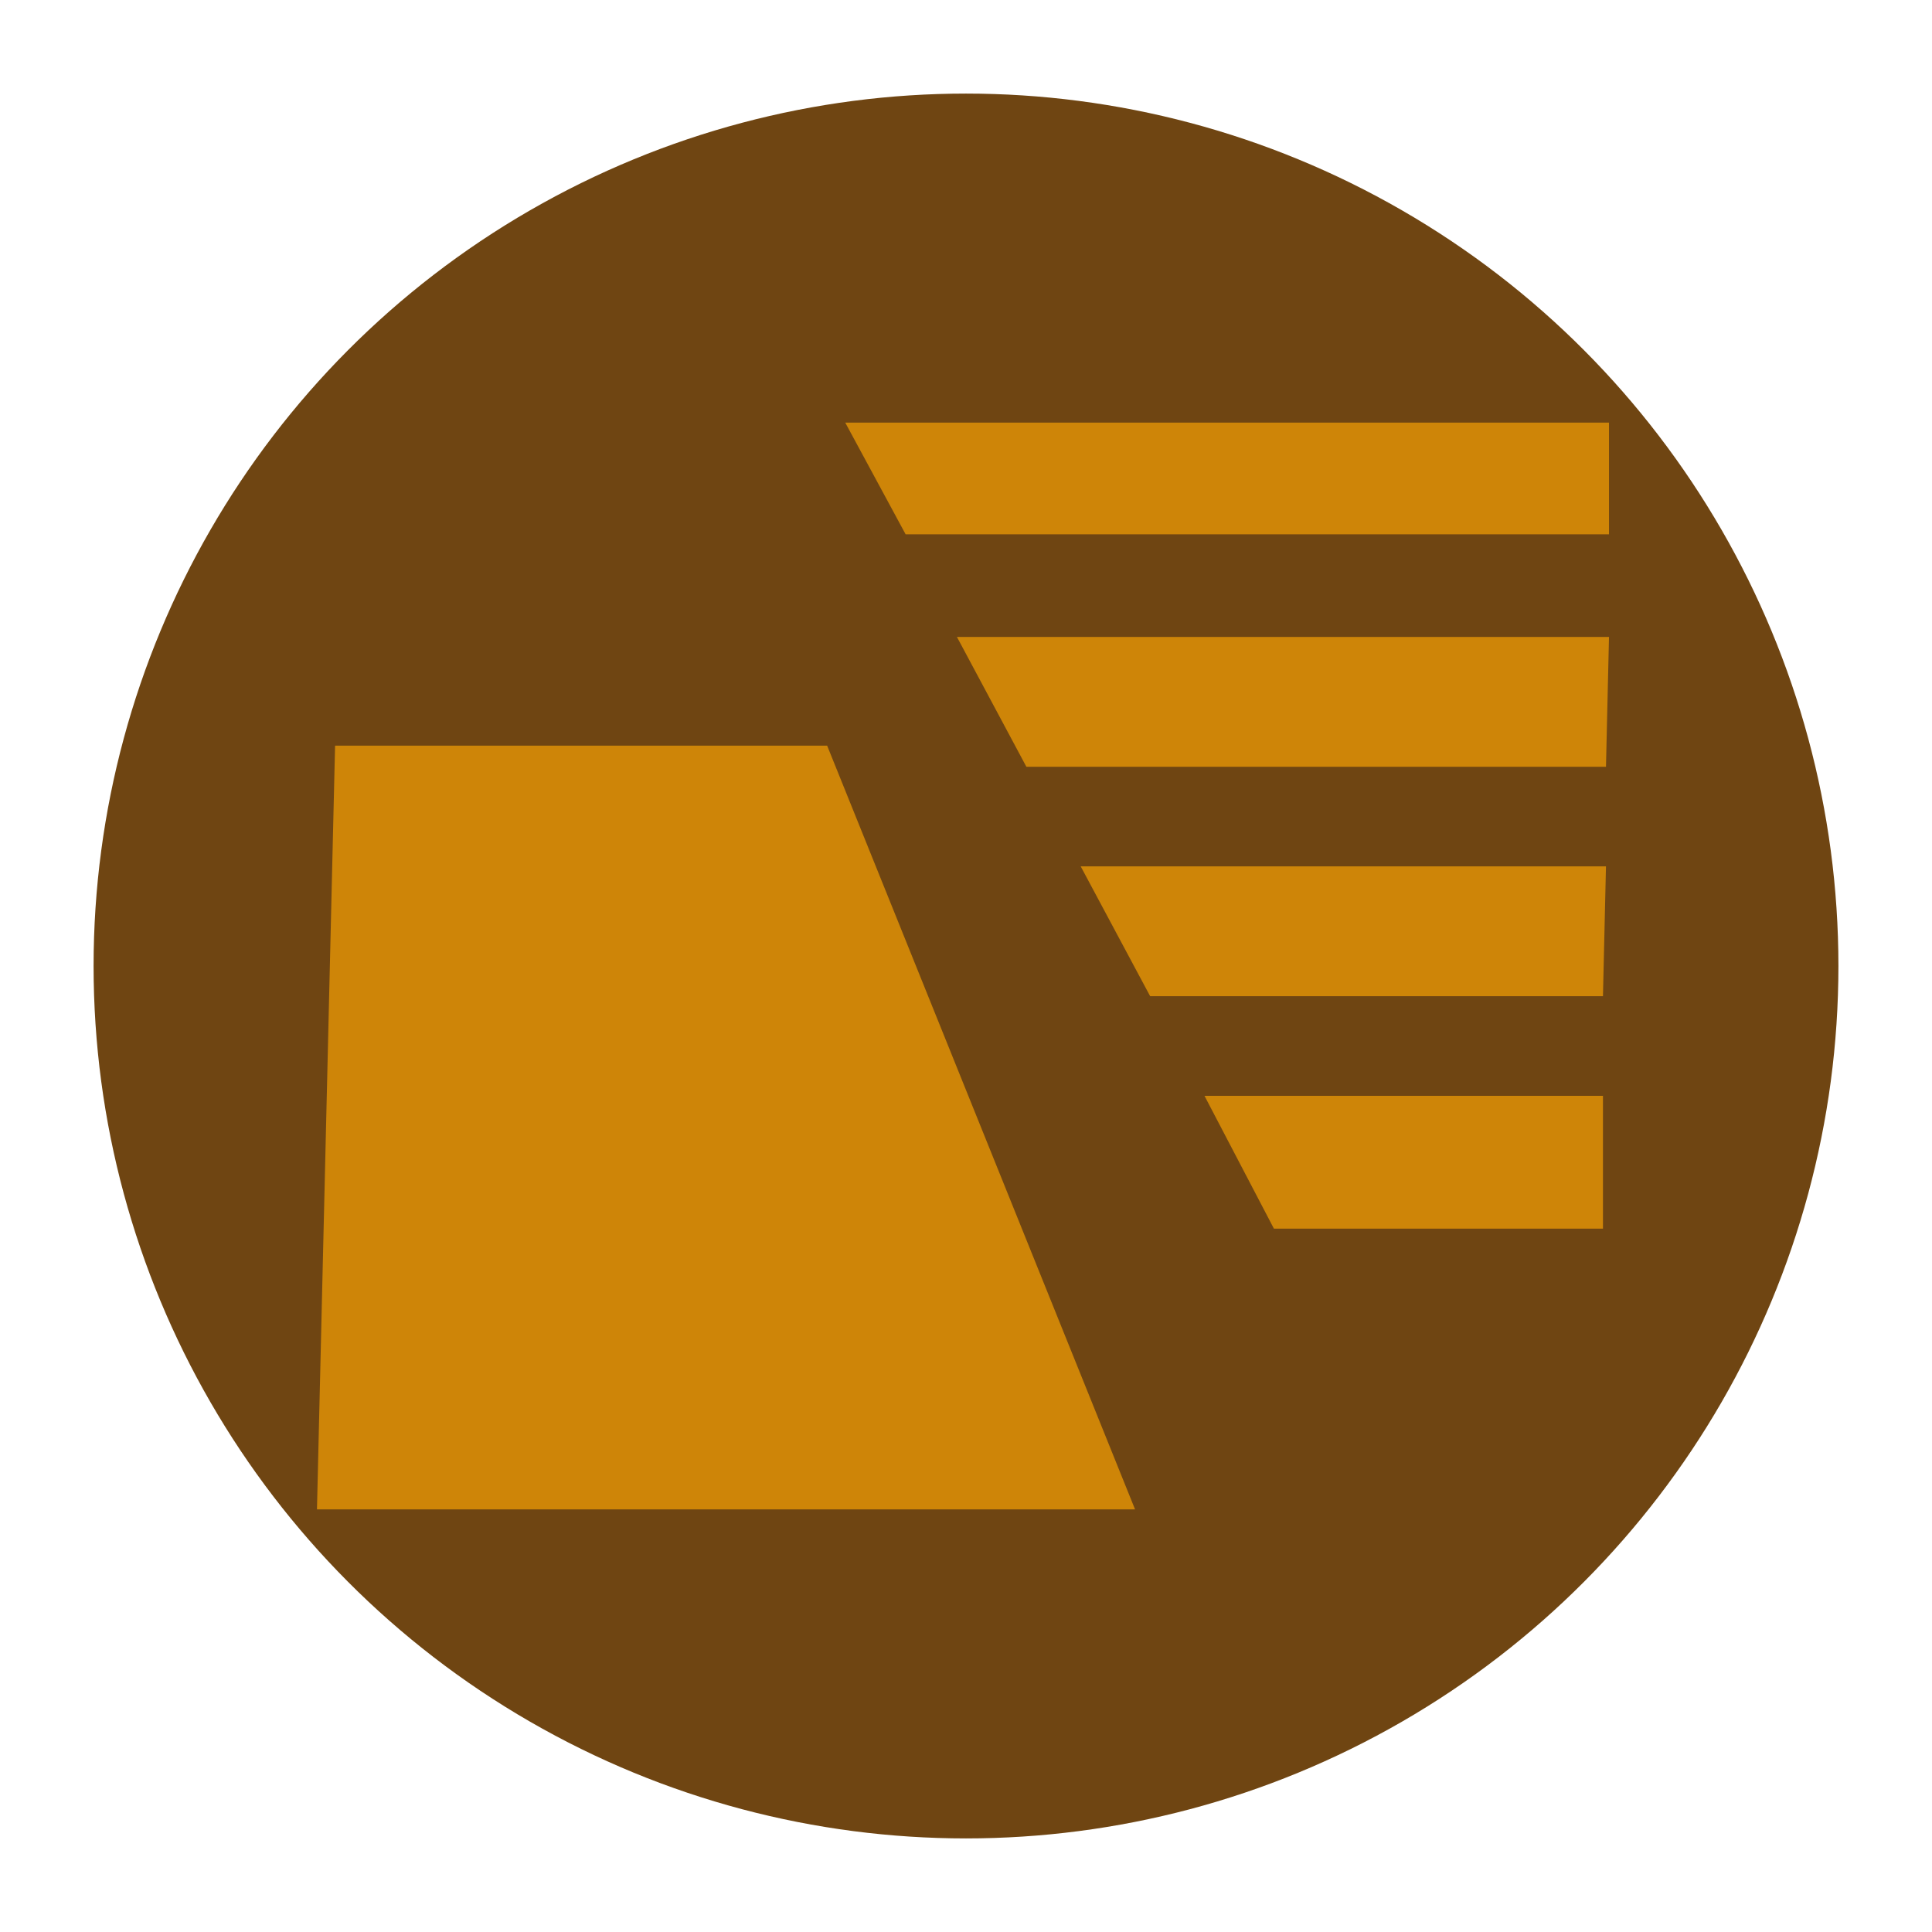 <svg xmlns="http://www.w3.org/2000/svg" viewBox="0 0 64 64" enable-background="new 0 0 64 64"><style type="text/css">.st0{fill:#6F4512;} .st1{fill:#CE8508;}</style><circle class="st0" cx="32" cy="32" r="28.9"/><path class="st1" d="M11.1 24.7h16.3l10.2 25.3h-27.1zM34 25.4h19.2l.1-4.3h-21.6zM53.2 28.7h-17.4l2.3 4.3h15zM53.3 17.7v-3.7h-25.3l2 3.7zM39.9 36.3l2.3 4.4h10.9v-4.4z"/></svg>
